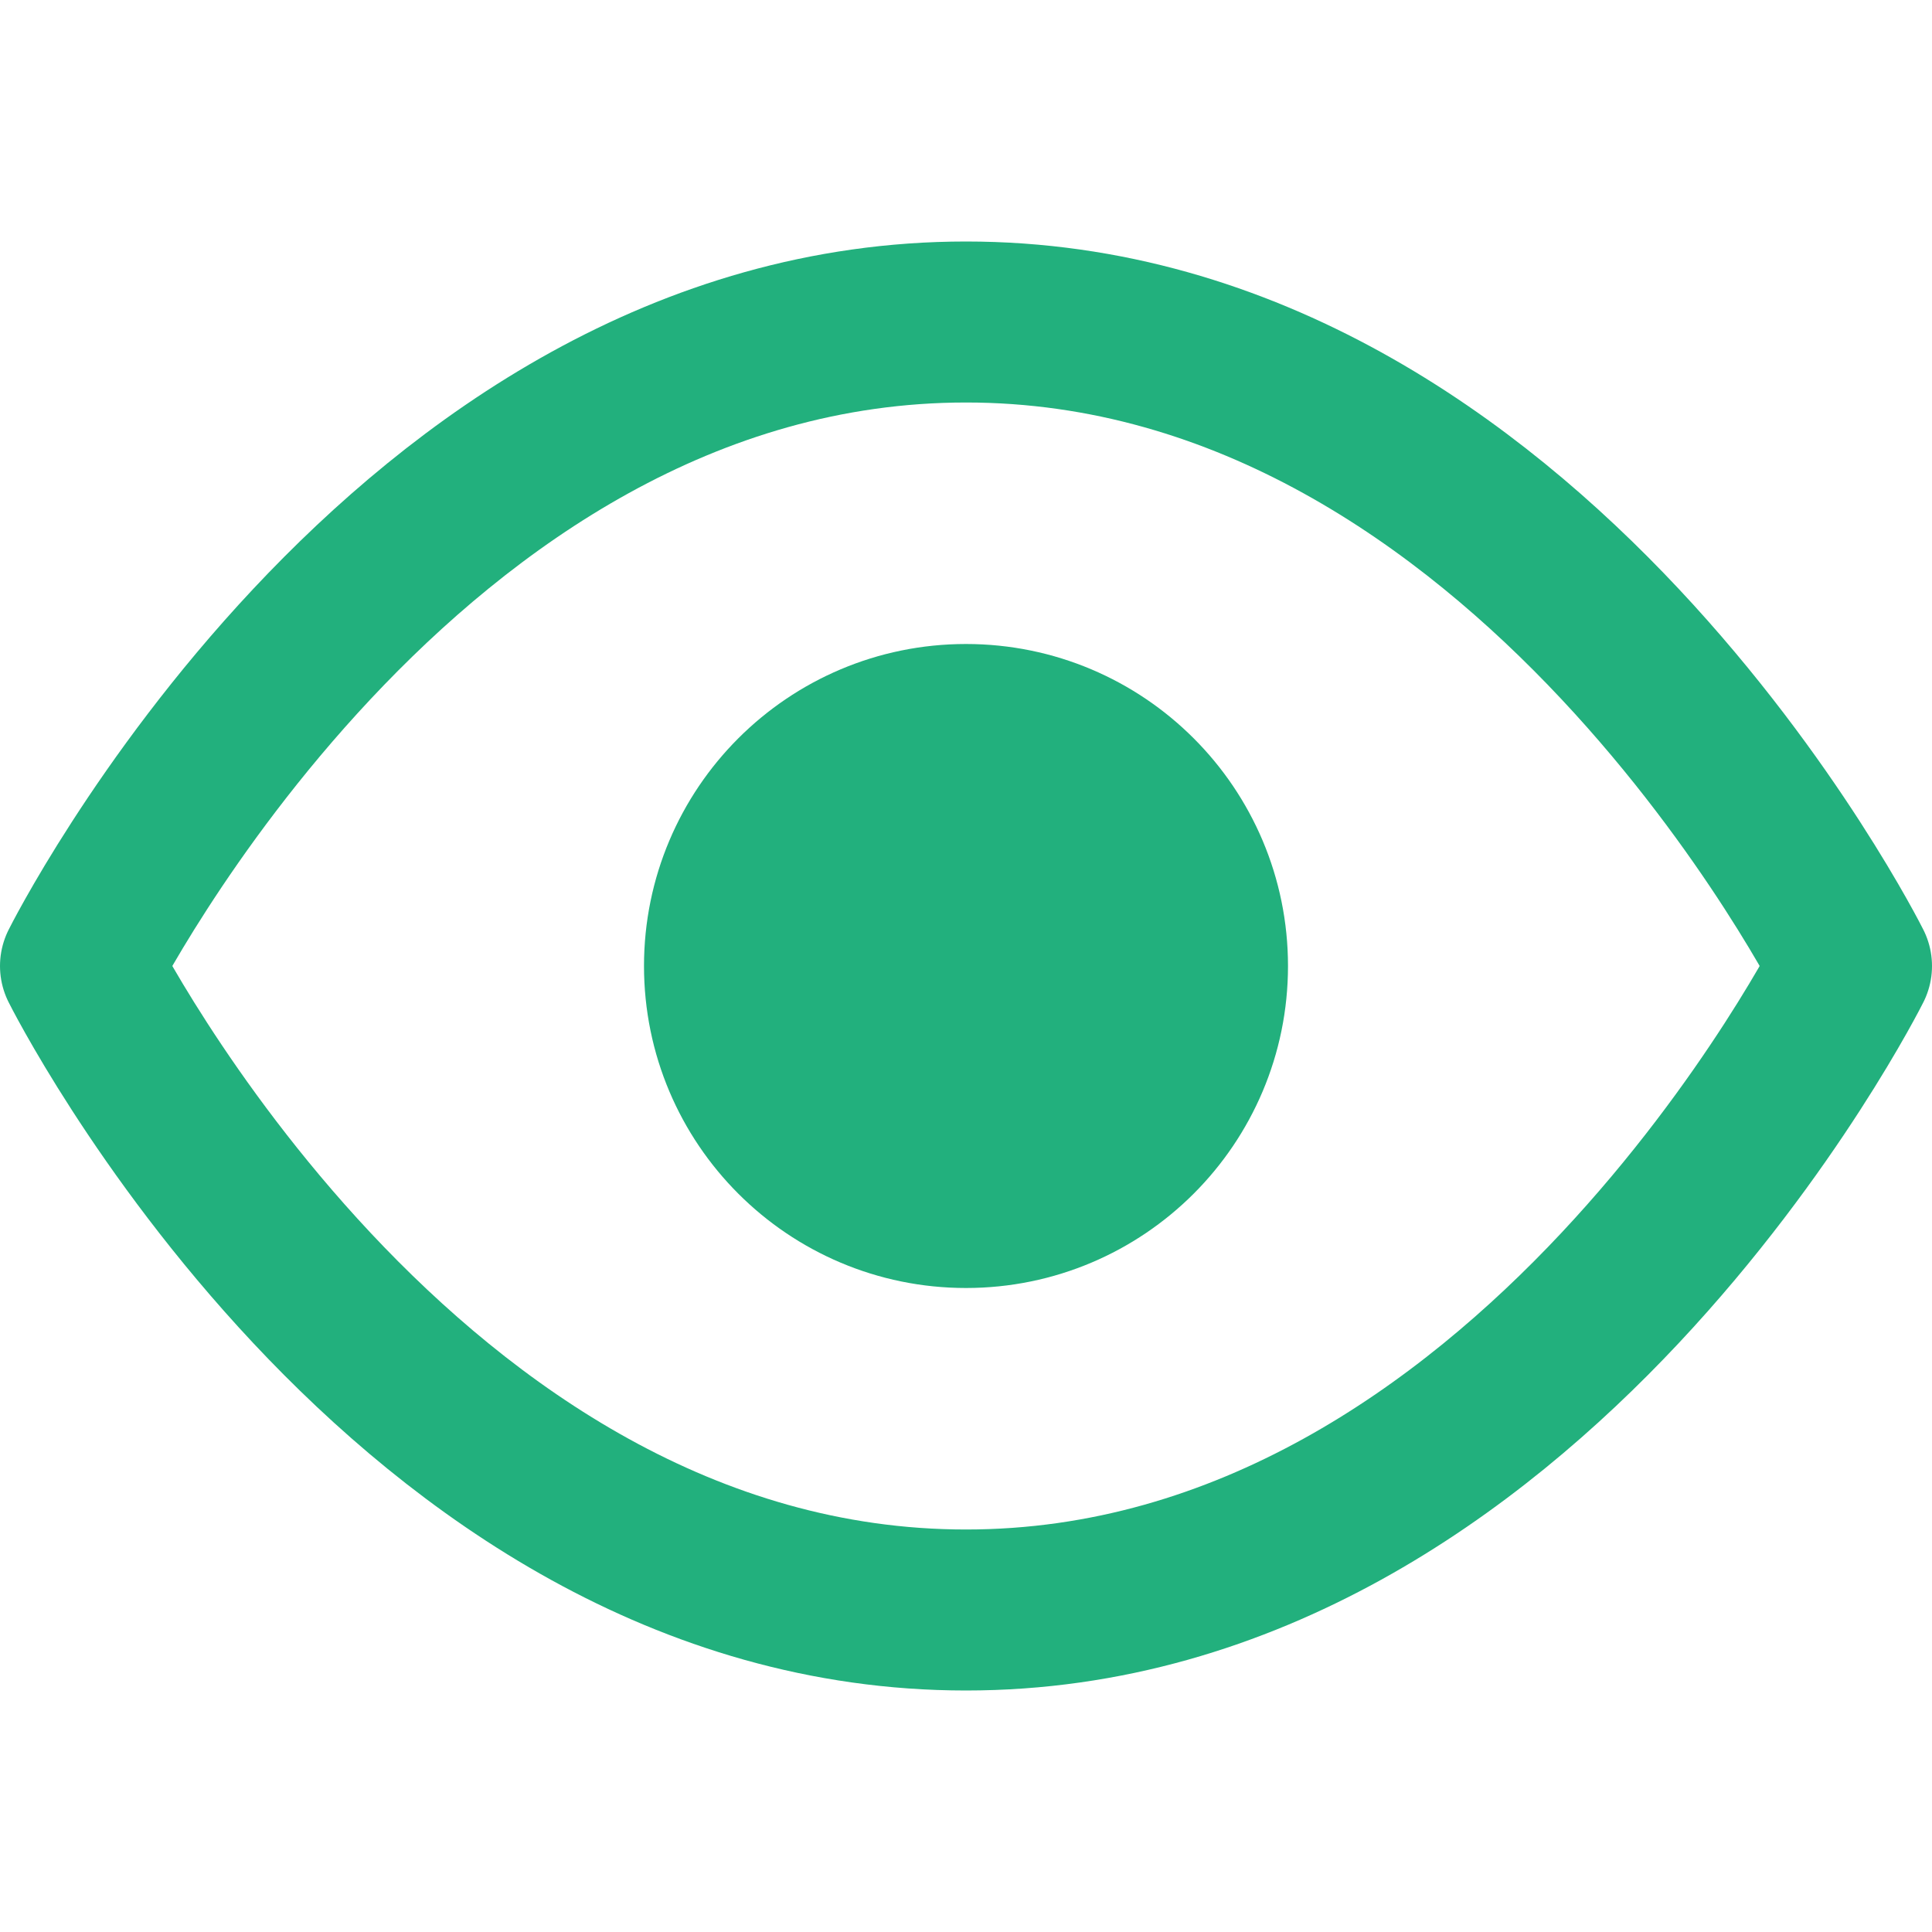 <svg xmlns="http://www.w3.org/2000/svg" width="48" height="48" viewBox="0 0 24 24" fill="none" stroke="#22b07d" stroke-width="2" stroke-linecap="round" stroke-linejoin="round">
  <path d="M1 12s4-8 11-8 11 8 11 8-4 8-11 8-11-8-11-8z"></path>
  <circle cx="12" cy="12" r="3" fill="#22b07d"></circle>
</svg>
